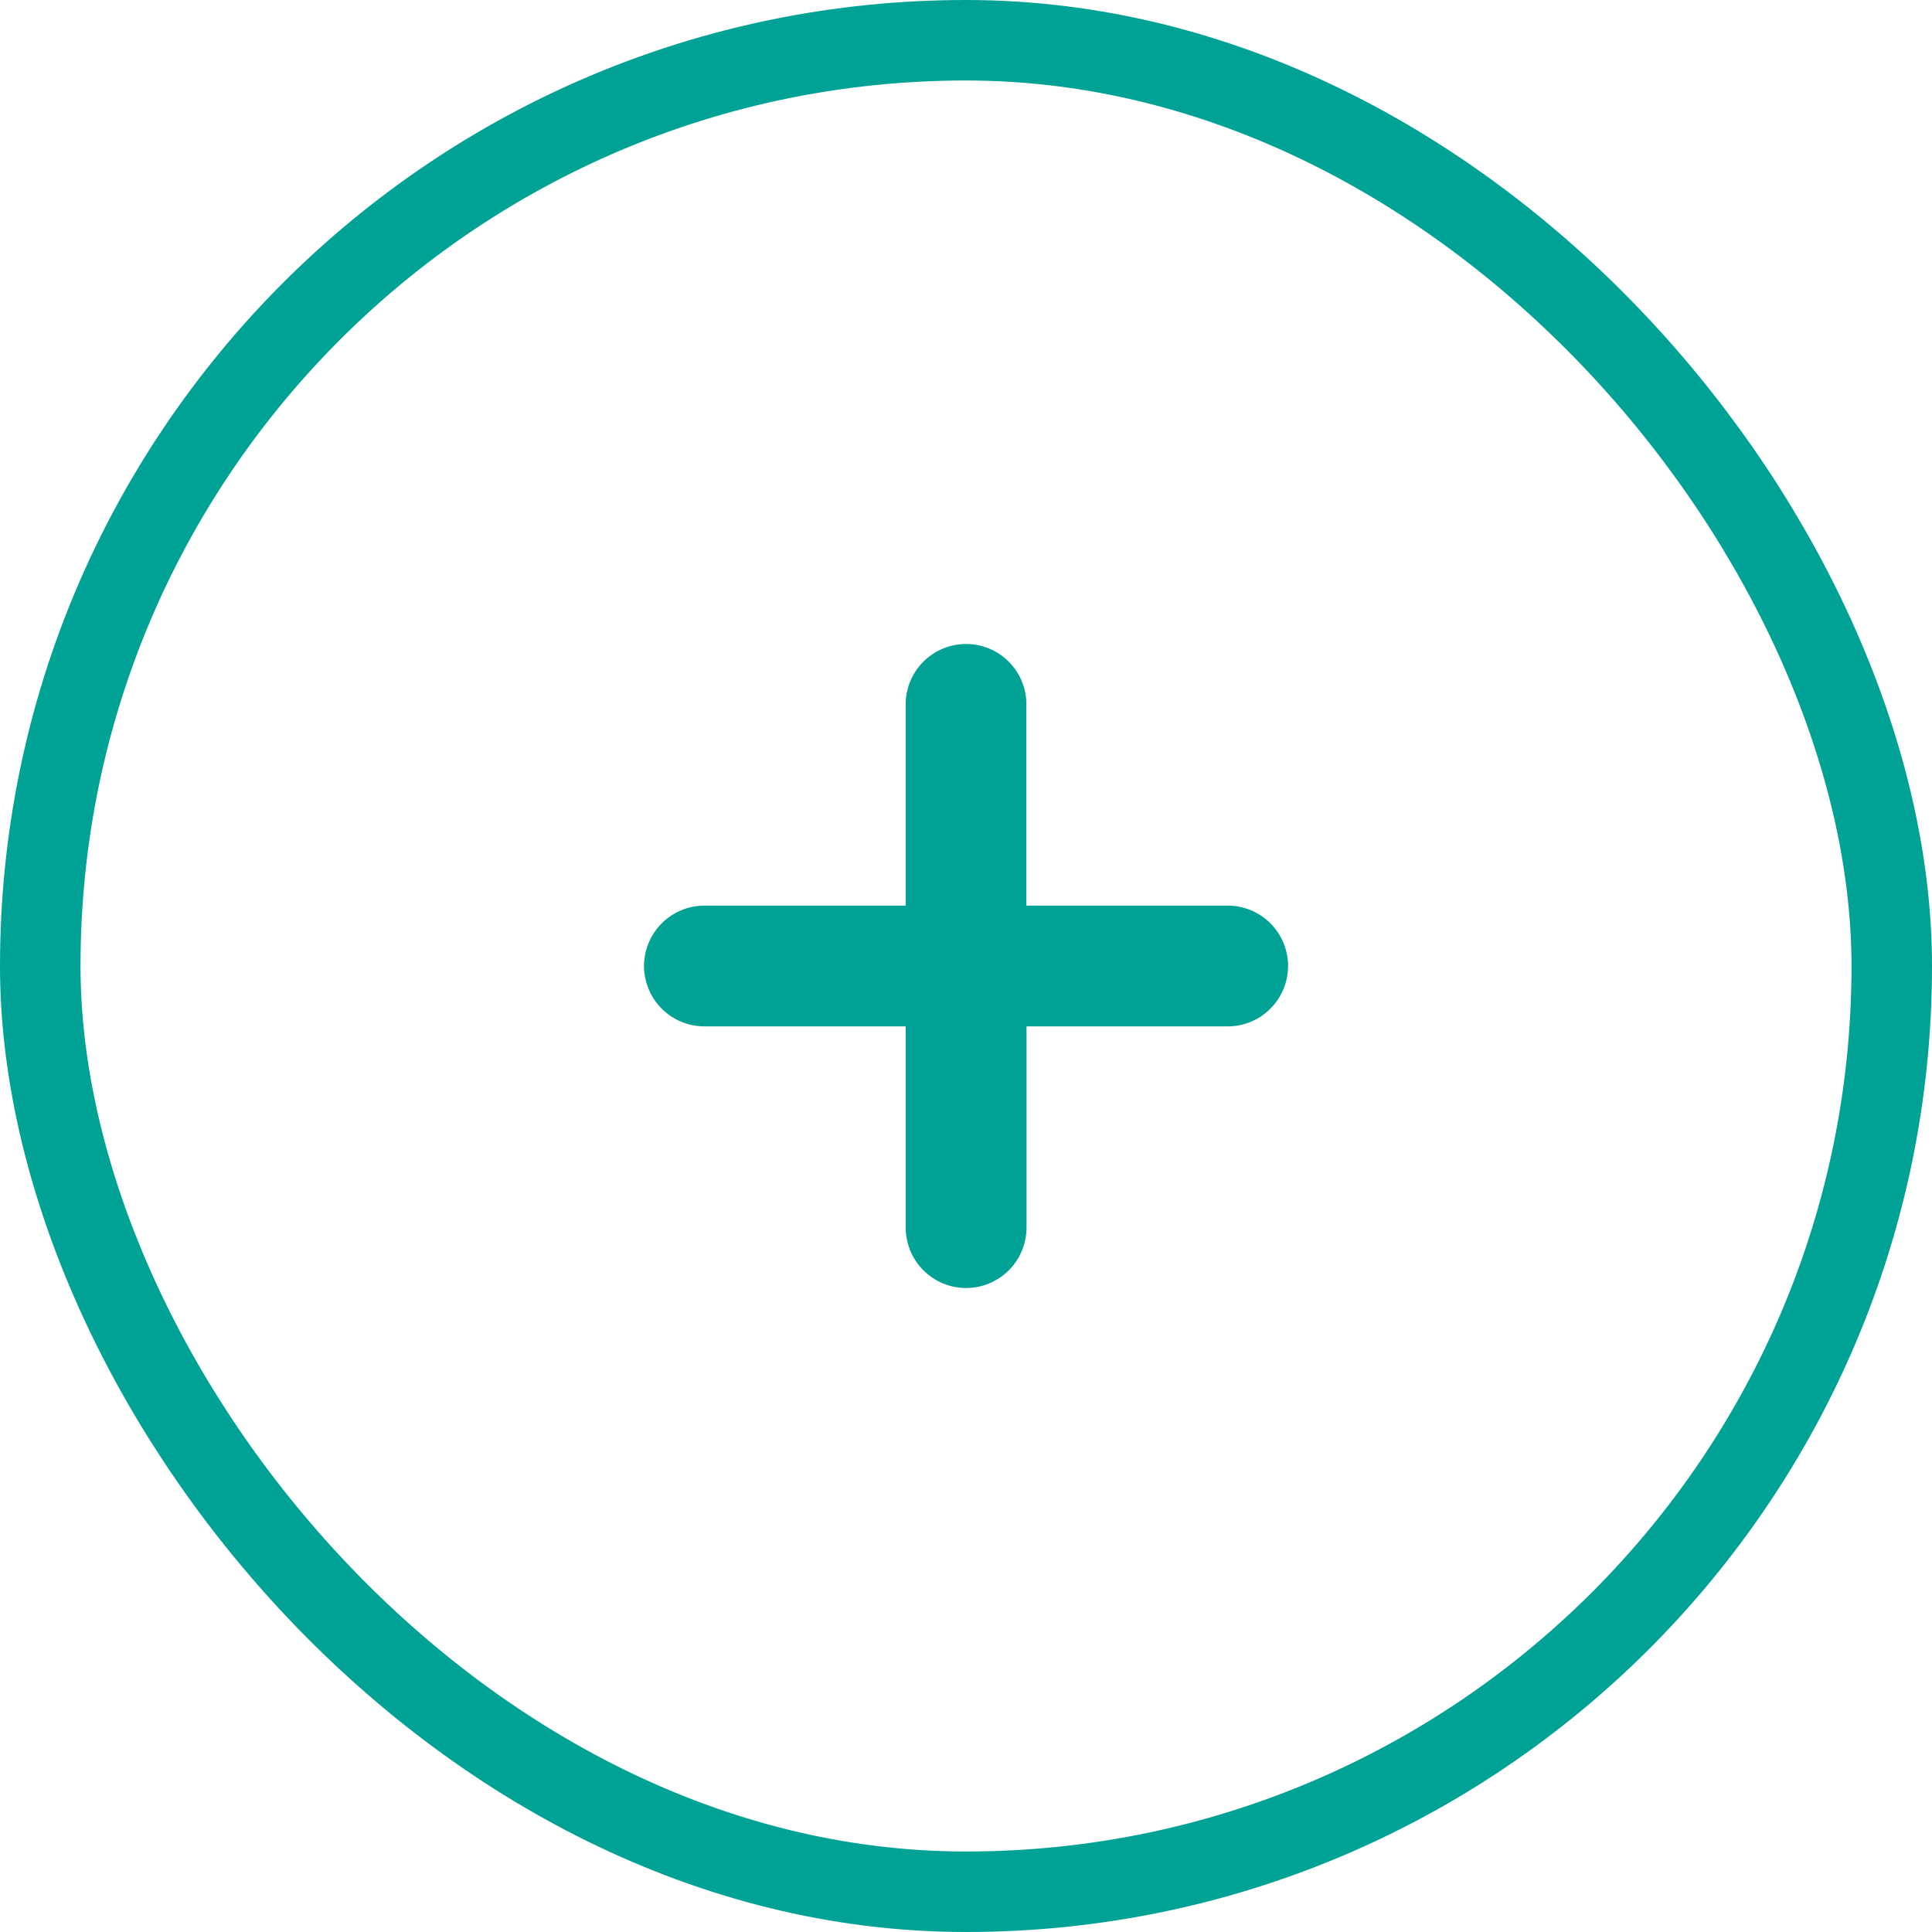 <svg width="24" height="24" viewBox="0 0 24 24" fill="none" xmlns="http://www.w3.org/2000/svg">
<g clip-path="url(#clip0_2893_532)">
<path d="M16.001 12C16.001 11.902 15.981 11.804 15.944 11.713C15.906 11.622 15.851 11.539 15.781 11.469C15.711 11.4 15.629 11.345 15.538 11.307C15.447 11.269 15.349 11.25 15.251 11.25H12.75L12.75 8.724C12.743 8.529 12.661 8.345 12.521 8.21C12.382 8.075 12.195 8 12.001 8C11.806 8 11.62 8.075 11.48 8.21C11.34 8.345 11.258 8.529 11.251 8.724L11.251 11.25H8.751C8.652 11.25 8.555 11.269 8.464 11.307C8.373 11.345 8.29 11.4 8.22 11.47C8.151 11.539 8.095 11.622 8.058 11.713C8.02 11.804 8 11.902 8 12C8 12.098 8.02 12.196 8.058 12.287C8.095 12.378 8.151 12.461 8.22 12.53C8.29 12.6 8.373 12.655 8.464 12.693C8.555 12.731 8.652 12.75 8.751 12.75H11.251L11.251 15.25C11.251 15.348 11.271 15.446 11.308 15.537C11.346 15.628 11.401 15.711 11.471 15.78C11.54 15.85 11.623 15.905 11.714 15.943C11.805 15.981 11.903 16 12.001 16C12.1 16 12.197 15.981 12.288 15.943C12.379 15.905 12.462 15.85 12.532 15.78C12.601 15.711 12.657 15.628 12.694 15.537C12.732 15.446 12.752 15.348 12.752 15.25L12.752 12.75H15.252C15.451 12.75 15.641 12.671 15.781 12.53C15.922 12.389 16.001 12.199 16.001 12Z" fill="#00A296"/>
</g>
<rect x="0.5" y="0.5" width="23" height="23" rx="11.5" stroke="#00A296"/>
<defs>
<clipPath id="clip0_2893_532">
<rect width="24" height="24" rx="12" fill="white"/>
</clipPath>
</defs>
</svg>
